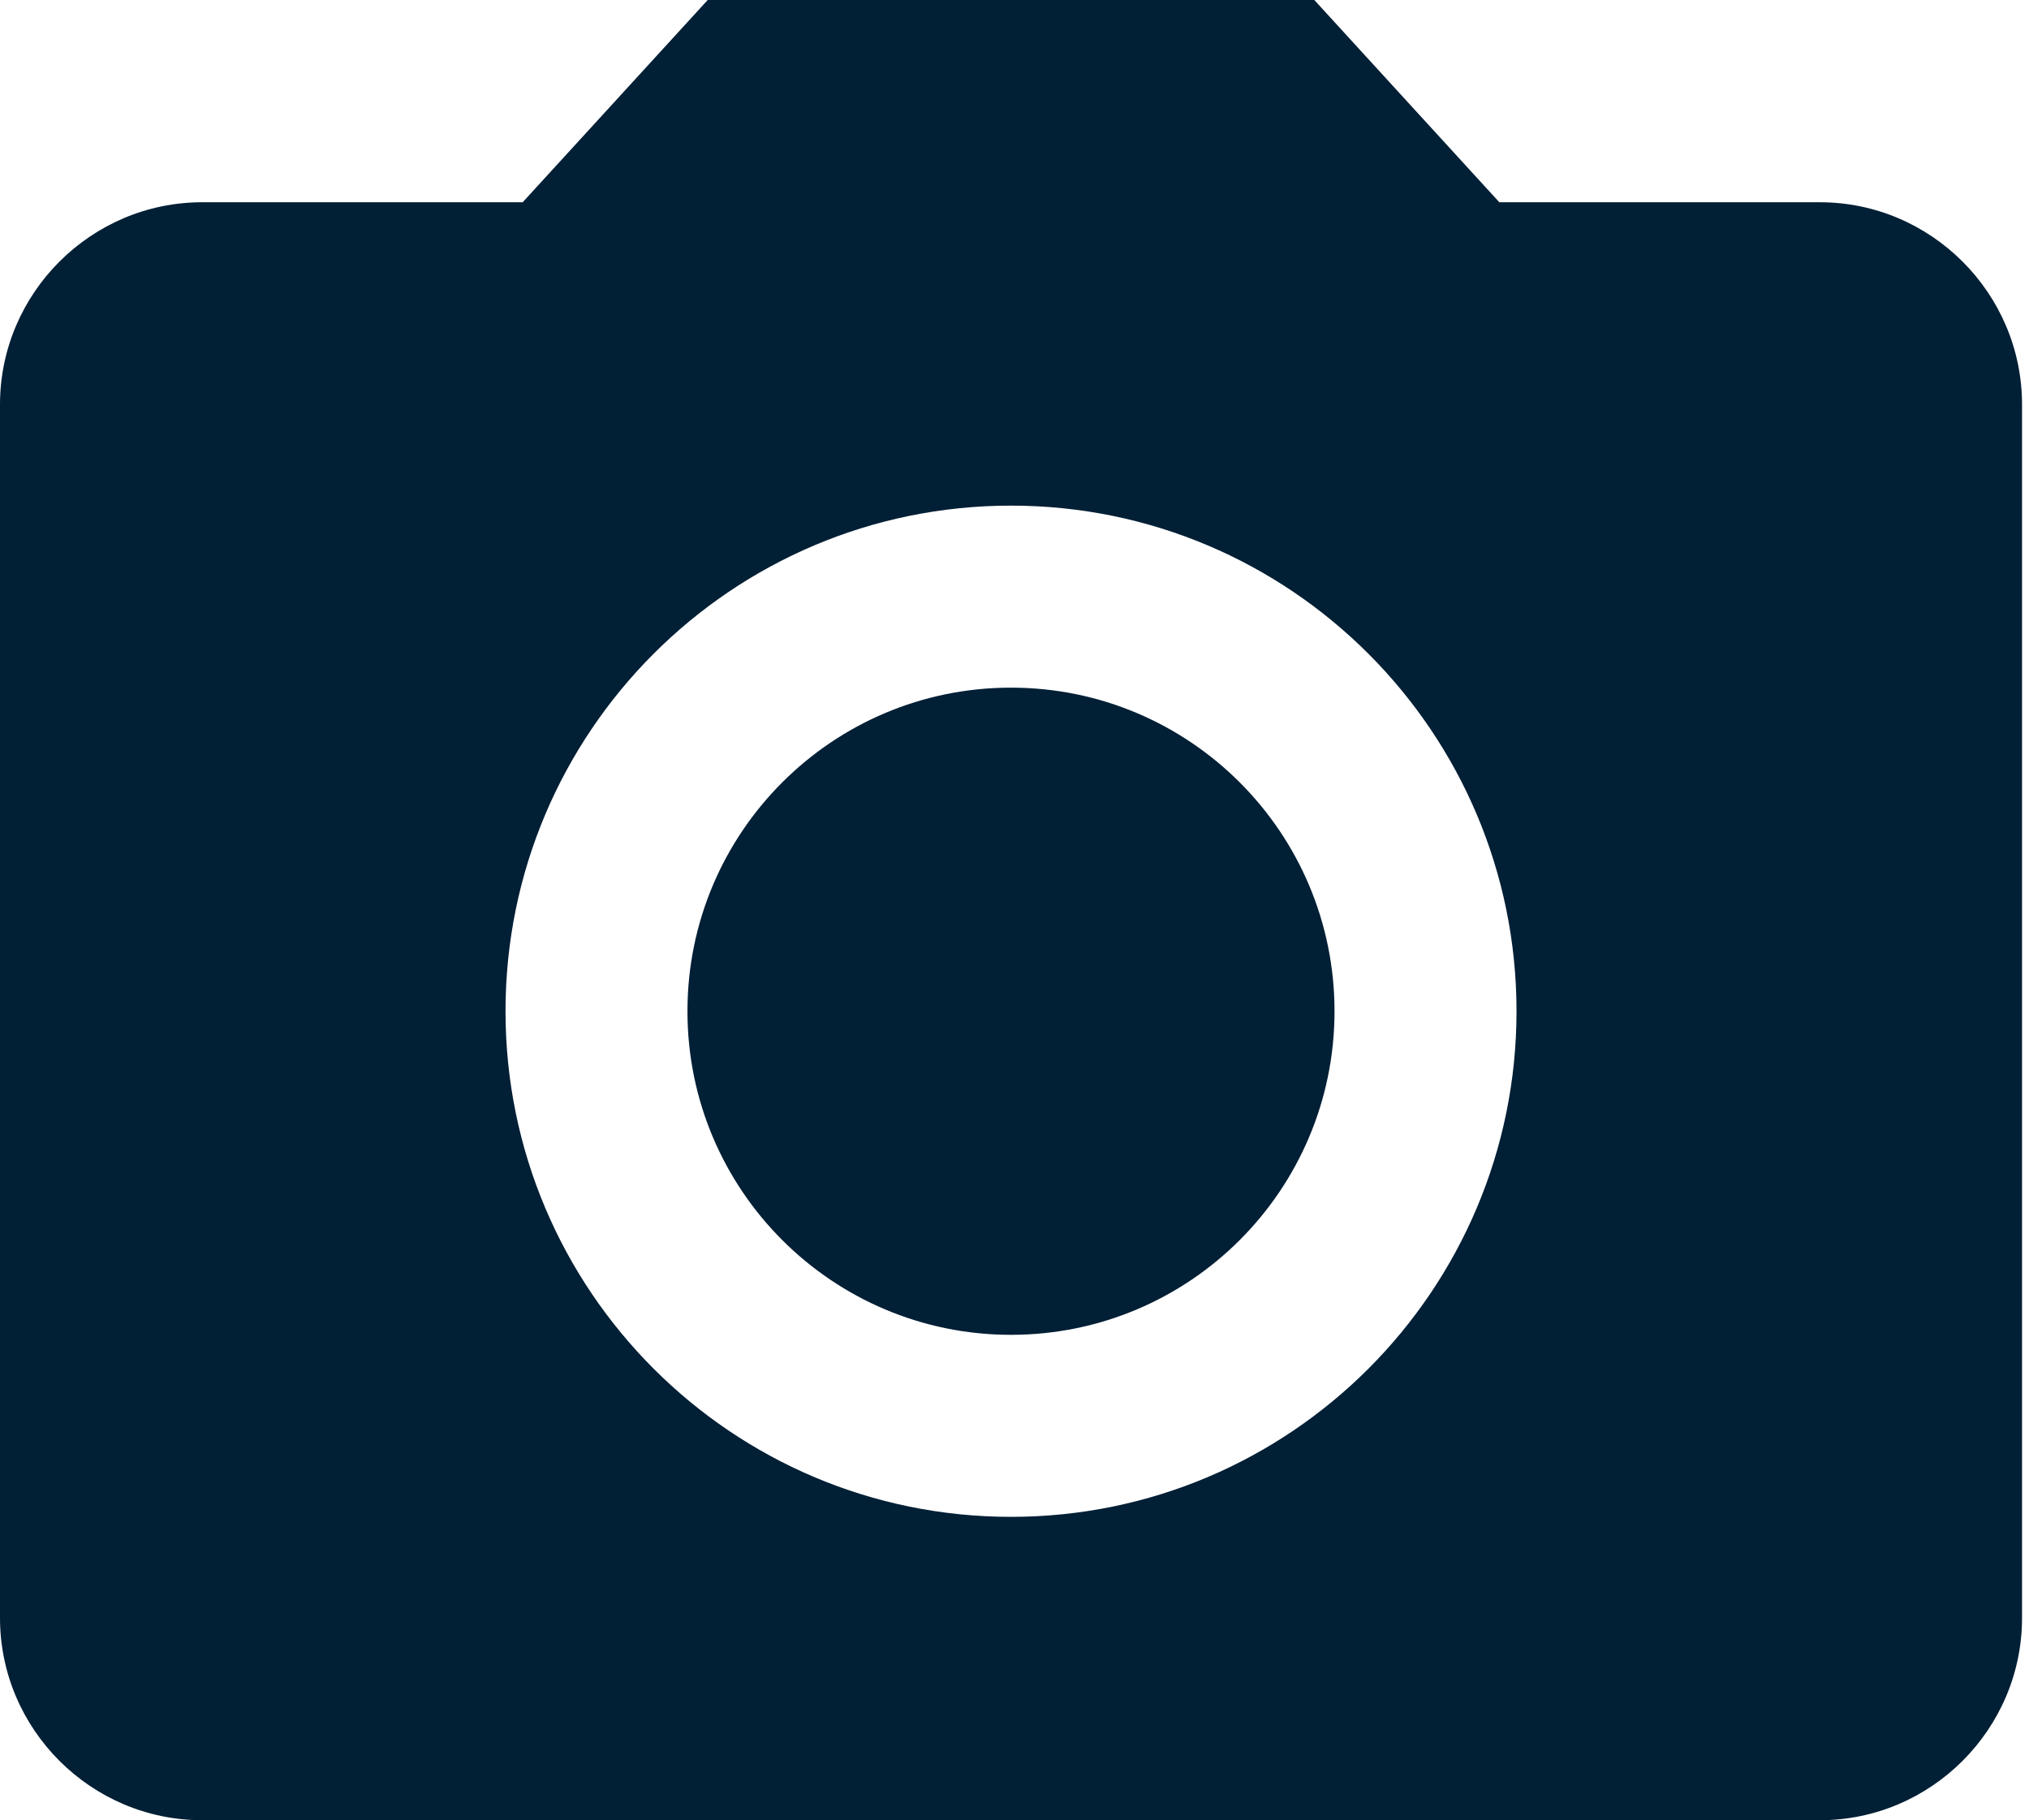 <svg width="97" height="87" viewBox="0 0 97 87" fill="none" xmlns="http://www.w3.org/2000/svg">
<g id="Group 21">
<path id="Vector" d="M48.332 63.8C56.874 63.8 63.799 56.875 63.799 48.333C63.799 39.791 56.874 32.867 48.332 32.867C39.79 32.867 32.865 39.791 32.865 48.333C32.865 56.875 39.79 63.8 48.332 63.8Z" fill="#011F35"/>
<path id="Vector_2" d="M33.833 0L24.988 9.667H9.667C4.35 9.667 0 14.017 0 19.333V77.333C0 82.65 4.35 87 9.667 87H87C92.317 87 96.667 82.65 96.667 77.333V19.333C96.667 14.017 92.317 9.667 87 9.667H71.678L62.833 0H33.833ZM48.333 72.5C34.993 72.5 24.167 61.673 24.167 48.333C24.167 34.993 34.993 24.167 48.333 24.167C61.673 24.167 72.5 34.993 72.5 48.333C72.5 61.673 61.673 72.5 48.333 72.5Z" fill="#011F35"/>
</g>
</svg>

